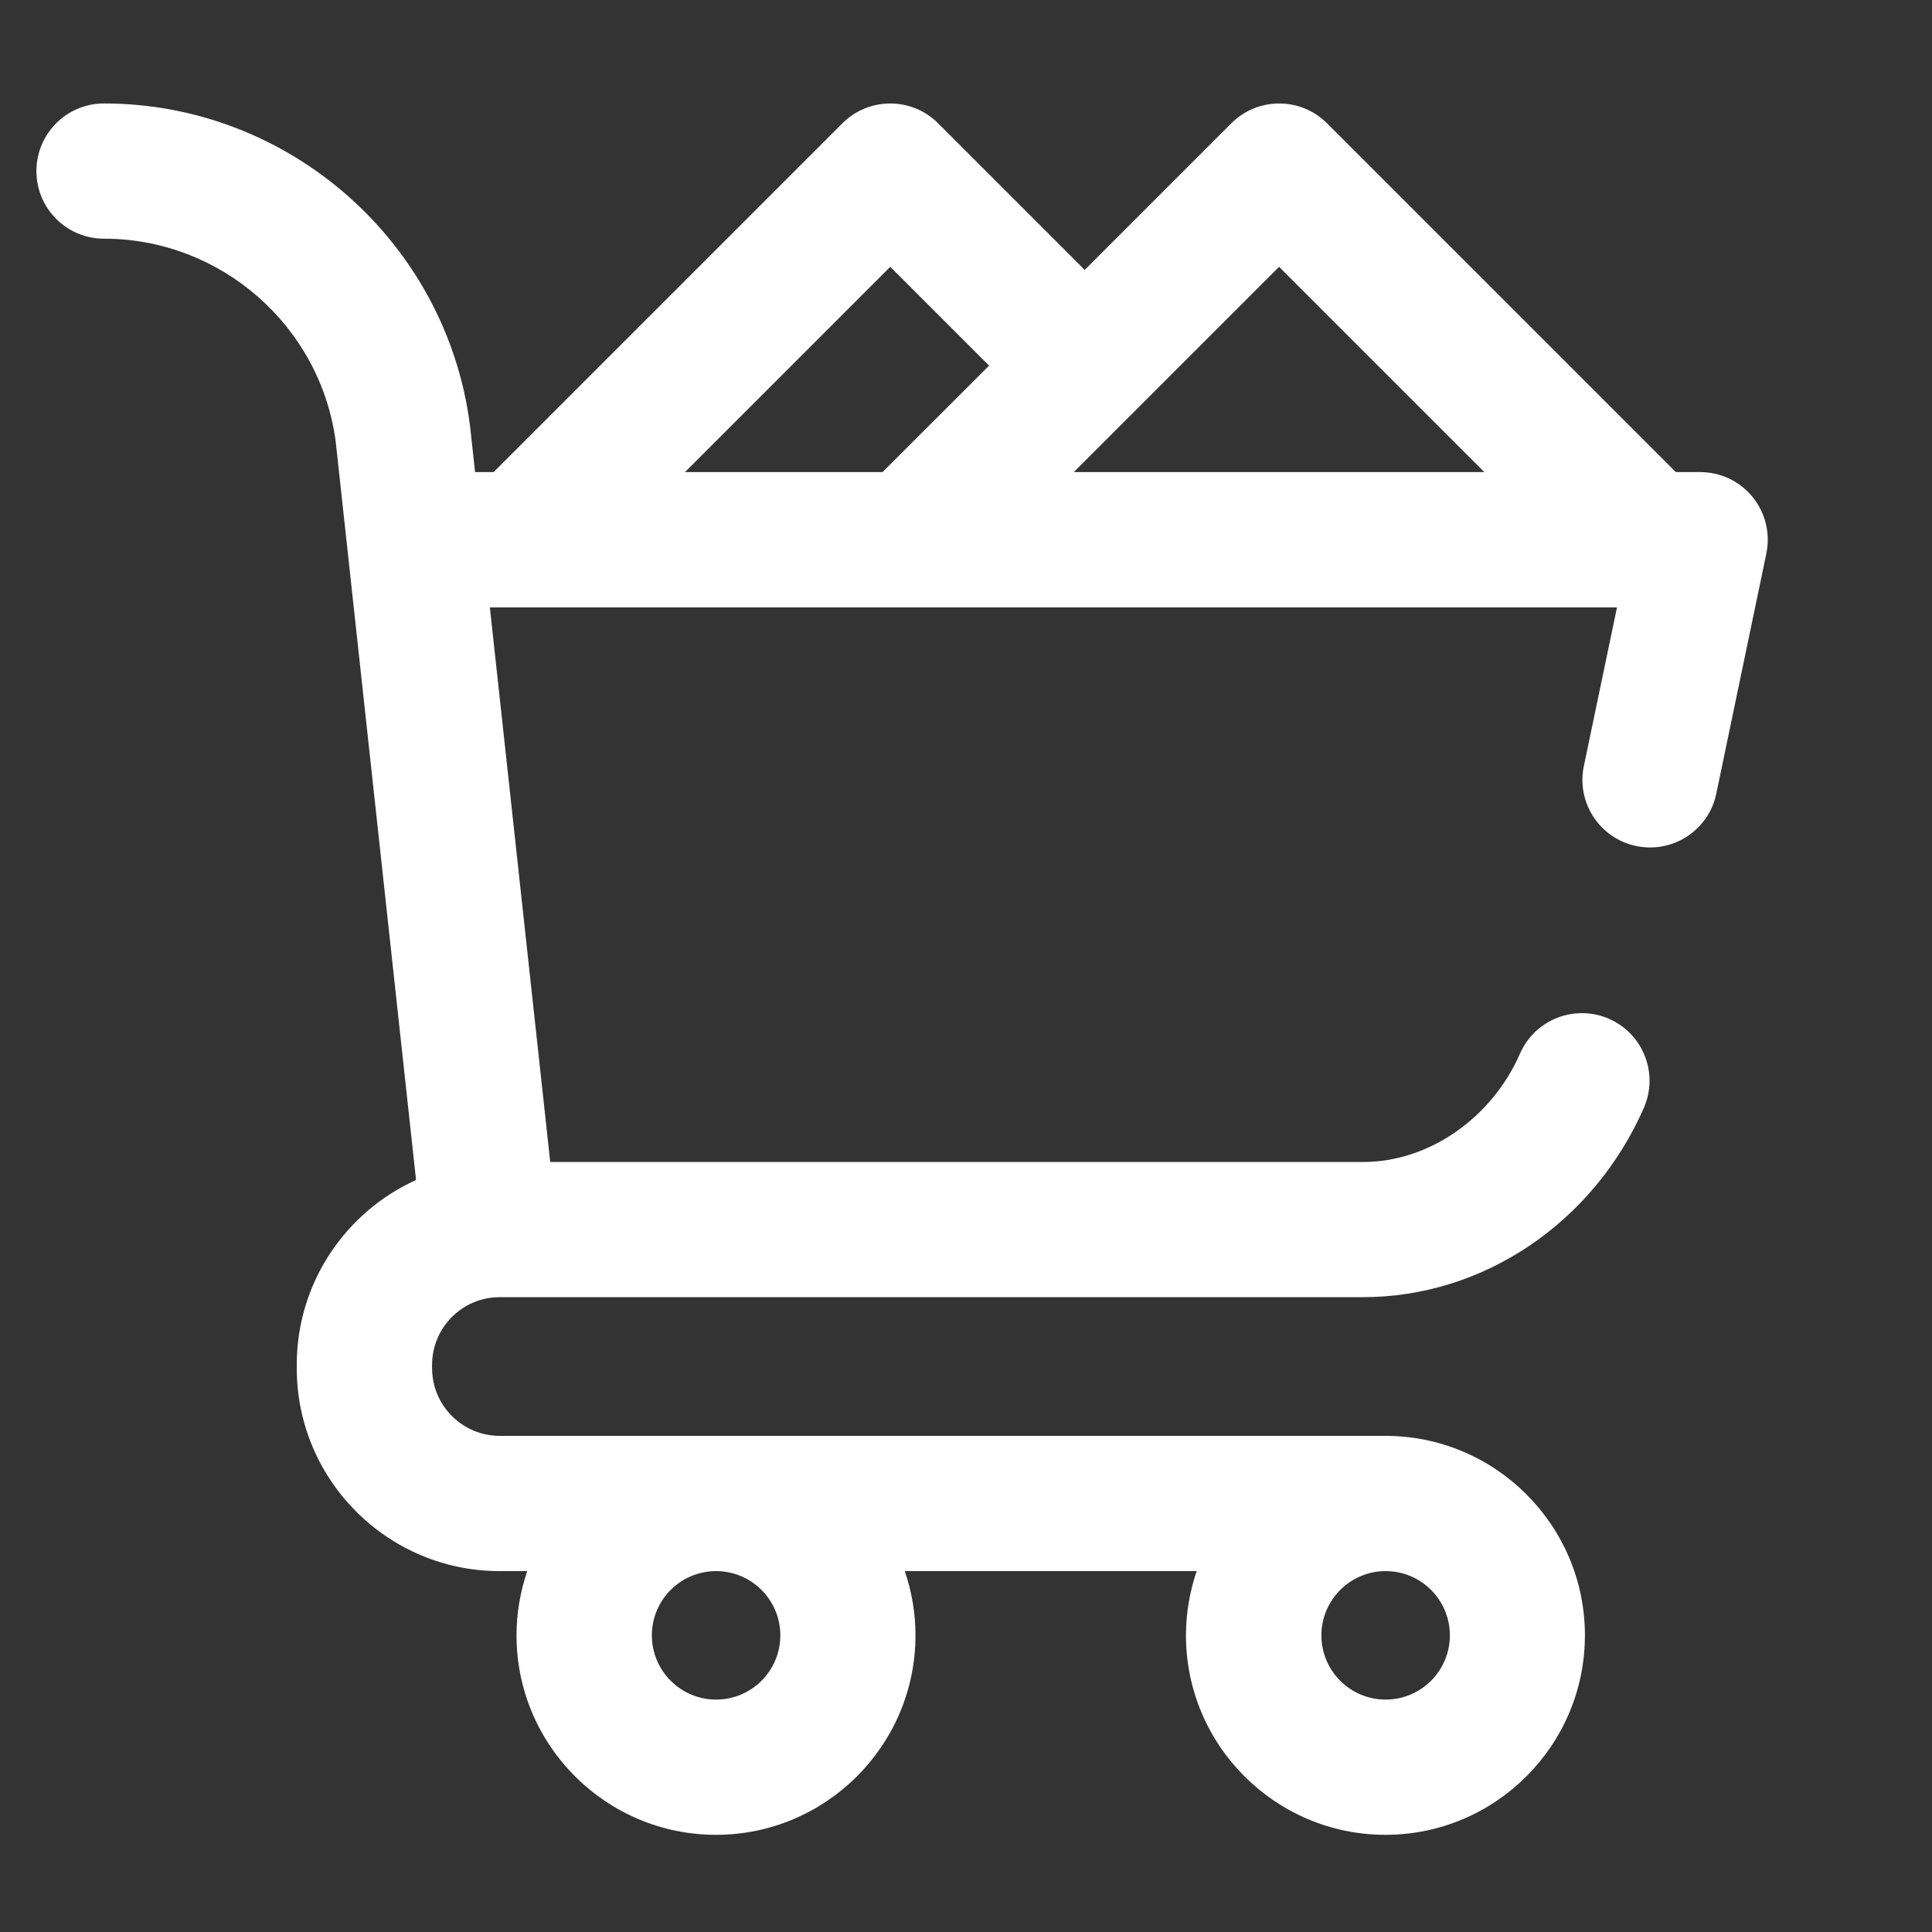 <?xml version="1.0" encoding="utf-8"?>
<!-- Generator: Adobe Illustrator 24.0.2, SVG Export Plug-In . SVG Version: 6.00 Build 0)  -->
<svg version="1.1" id="Layer_1" xmlns="http://www.w3.org/2000/svg" xmlns:xlink="http://www.w3.org/1999/xlink" x="0px" y="0px"
	 viewBox="0 0 200 200" style="enable-background:new 0 0 200 200;" xml:space="preserve">
<rect x="0" y="0" width="200" height="200" fill="#333333" stroke="none"/>
<style type="text/css">
	.st0{fill:#FFFFFF;}
	.st1{fill:#FF7272;}
</style>
<g>
	<g>
		<path class="st0" d="M181.43,51.45c-1.33-1.64-3.32-2.58-5.43-2.58h-2.52l-36.11-36.11c-2.73-2.73-7.17-2.73-9.9,0l-15.18,15.18
			L97.11,12.76c-2.73-2.73-7.17-2.73-9.9,0L51.1,48.87h-1.92l-0.52-4.77l-0.02-0.15C46.16,25,29.88,10.71,10.77,10.71
			c-3.87,0-7,3.13-7,7s3.13,7,7,7c12.08,0,22.38,9.01,23.98,20.98l8.32,76.46c-7.28,3.3-12.35,10.63-12.35,19.13
			c0,0.06,0.01,0.12,0.01,0.18c0,0.06-0.01,0.12-0.01,0.18c0,11.58,9.42,21,21,21h2.86c-0.71,2.09-1.11,4.32-1.11,6.65
			c0,11.39,9.27,20.65,20.65,20.65s20.65-9.27,20.65-20.65c0-2.33-0.39-4.56-1.11-6.65h30.22c-0.71,2.09-1.11,4.32-1.11,6.65
			c0,11.39,9.27,20.65,20.65,20.65c11.39,0,20.65-9.27,20.65-20.65c0-11.39-9.27-20.65-20.65-20.65H51.73c-3.86,0-7-3.14-7-7
			c0-0.06-0.01-0.12-0.01-0.18c0-0.06,0.01-0.12,0.01-0.18c0-3.86,3.14-7,7-7h89.38c12.43,0,23.83-7.69,29.06-19.59
			c1.55-3.54-0.06-7.67-3.6-9.22c-3.54-1.55-7.67,0.06-9.22,3.6c-2.94,6.71-9.47,11.22-16.24,11.22H56.96l-6.25-57.41h116.68
			l-3.43,16.42c-0.79,3.79,1.64,7.49,5.42,8.28c0.48,0.1,0.96,0.15,1.44,0.15c3.25,0,6.16-2.27,6.85-5.57l5.18-24.85
			C183.28,55.23,182.76,53.09,181.43,51.45z M143.44,162.64c3.67,0,6.65,2.98,6.65,6.65c0,3.67-2.98,6.65-6.65,6.65
			c-3.67,0-6.65-2.98-6.65-6.65C136.79,165.62,139.78,162.64,143.44,162.64z M74.13,162.64c3.67,0,6.65,2.98,6.65,6.65
			c0,3.67-2.98,6.65-6.65,6.65c-3.67,0-6.65-2.98-6.65-6.65C67.48,165.62,70.46,162.64,74.13,162.64z M91.36,48.87H70.91
			l21.25-21.25l10.23,10.23L91.36,48.87z M111.16,48.87l21.25-21.25l21.25,21.25H111.16z"/>
	</g>
</g>
</svg>
